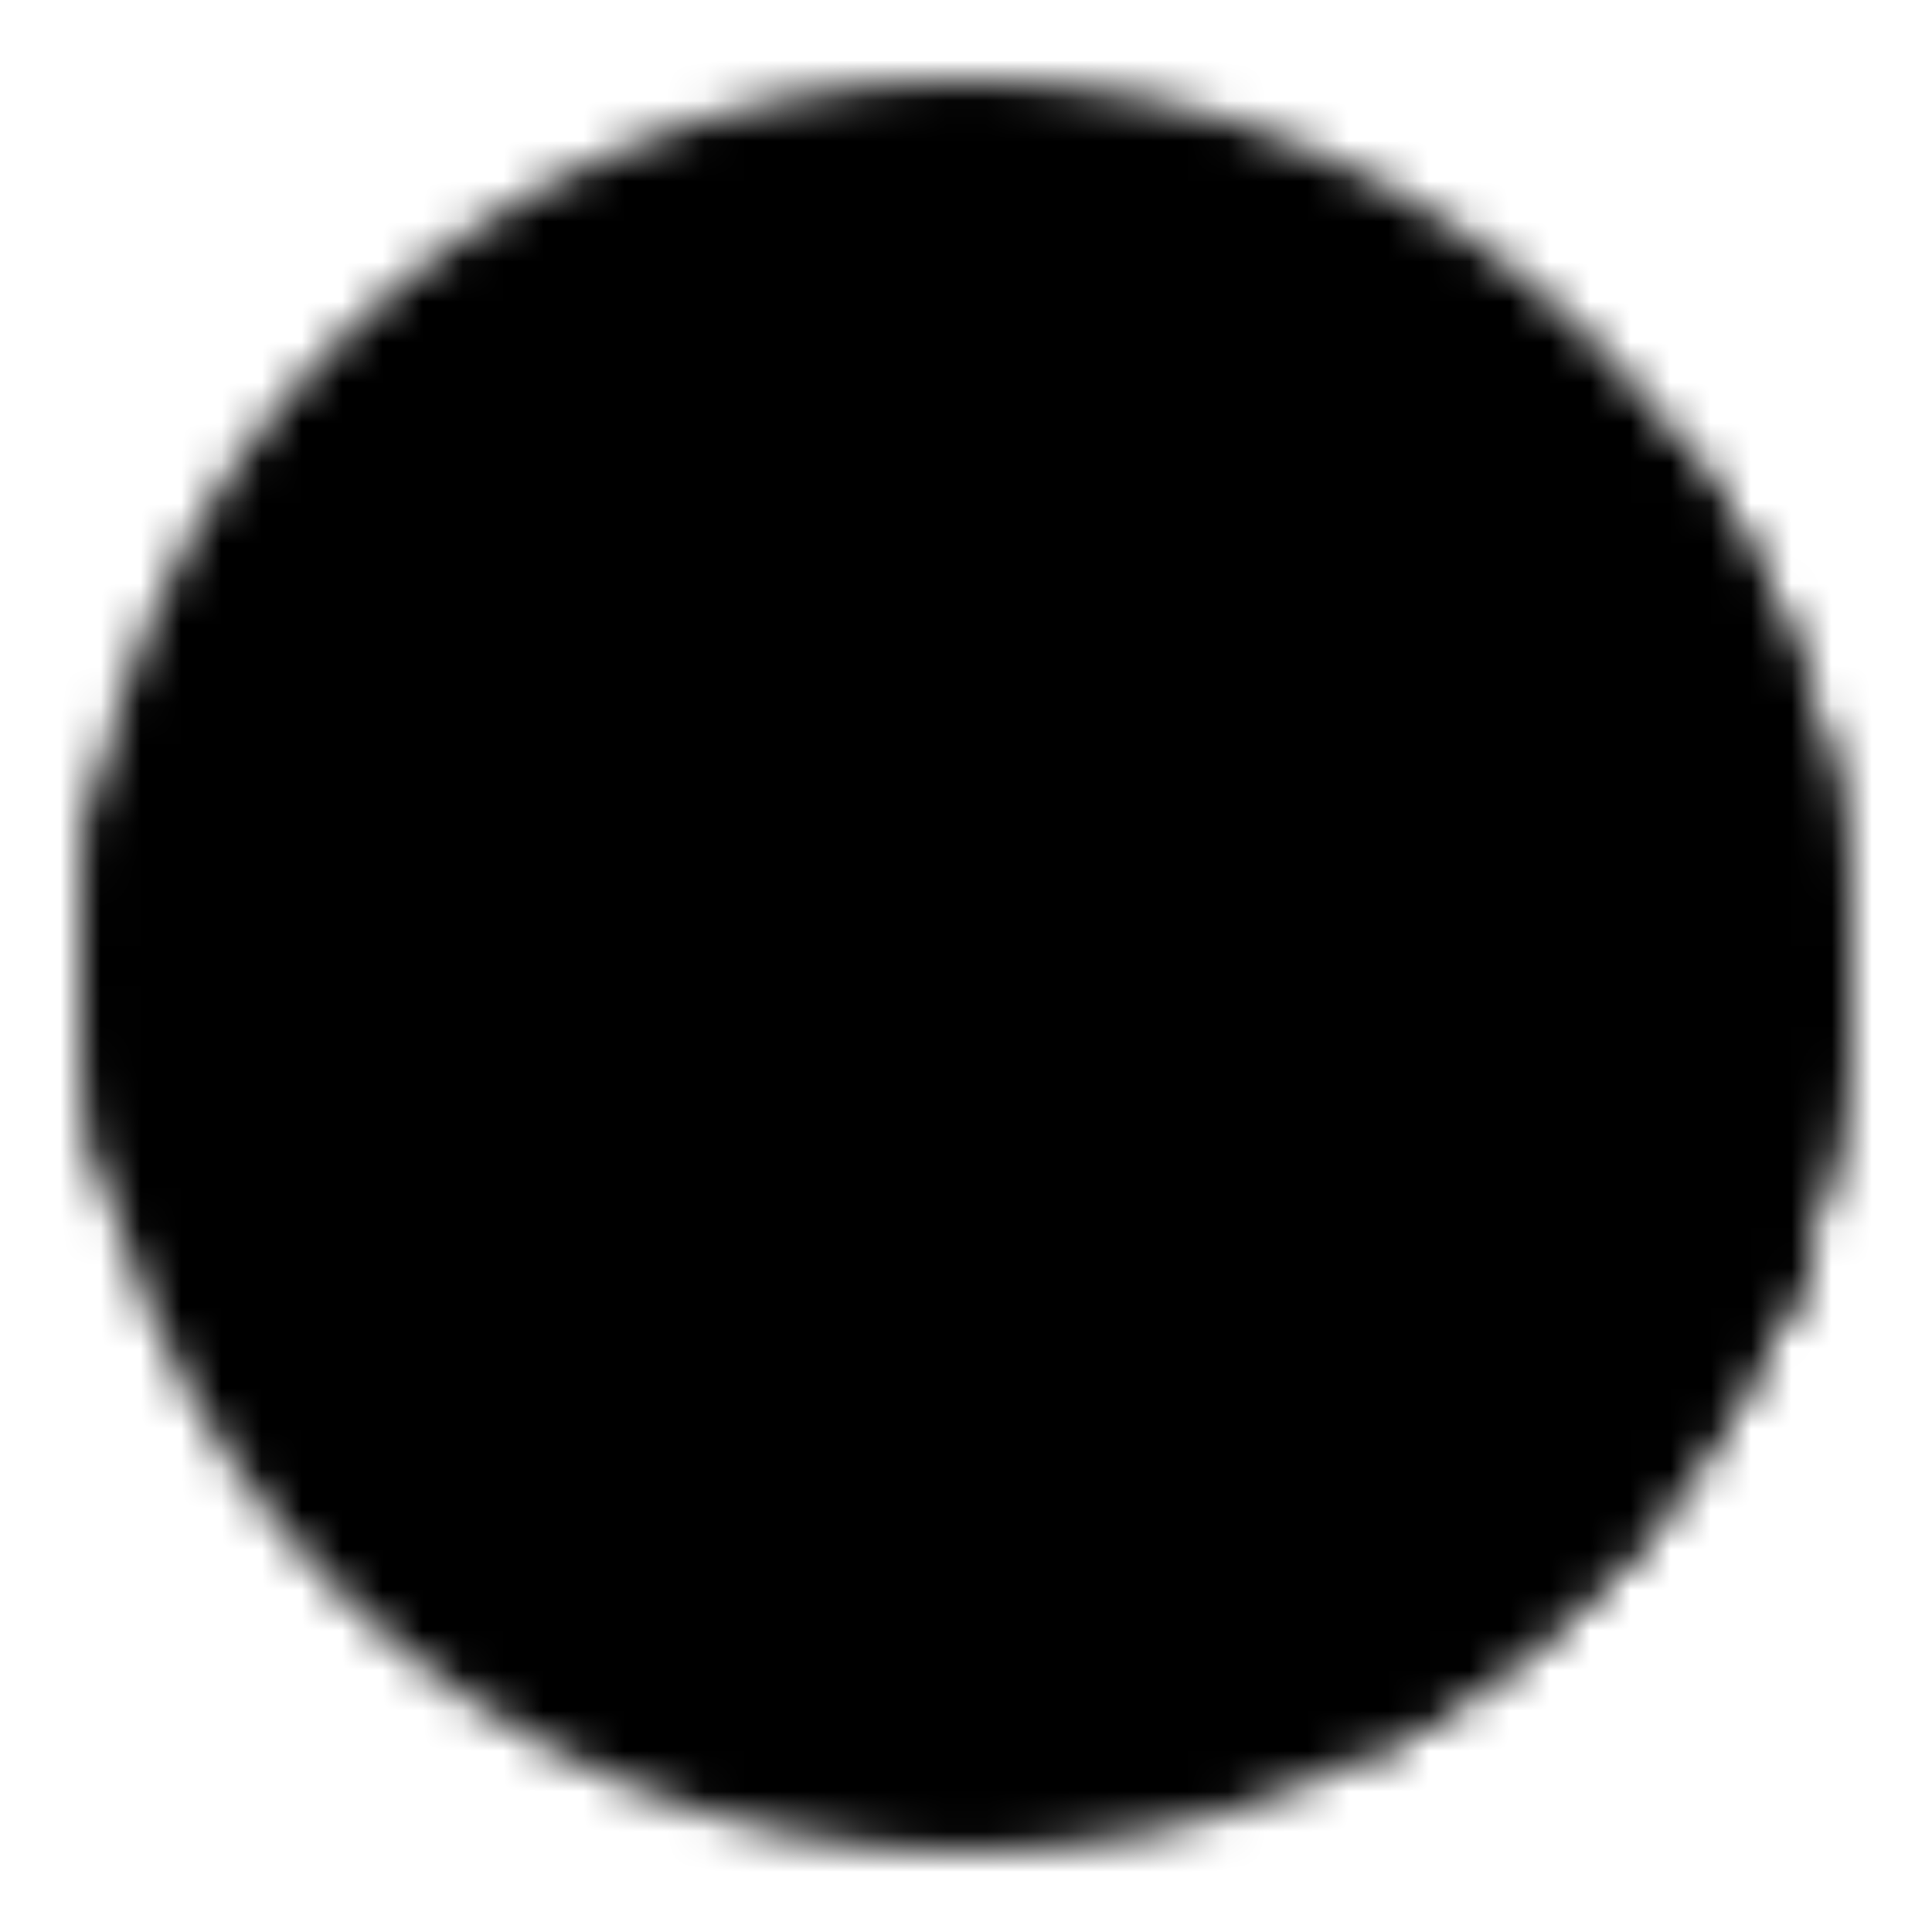 <svg xmlns="http://www.w3.org/2000/svg" width="512" height="512" viewBox="0 0 48 48"><mask id="ipSDeathStar0"><g fill="none" stroke-width="4"><circle cx="24" cy="24" r="20" fill="#fff" stroke="#fff"/><path stroke="#000" stroke-linecap="round" d="M5 25h39"/><circle cx="19" cy="15" r="4" fill="#000" stroke="#000"/><path stroke="#000" stroke-linecap="round" d="M31 31h12m-9-14h8M25 37h14"/><path stroke="#fff" d="M40 11.998A19.91 19.91 0 0 1 44 24c0 7.808-4.475 14.572-11 17.865M4.4 20c-.262 1.292-.4 2.63-.4 4c0 1.727.219 3.402.63 5"/></g></mask><path fill="currentColor" d="M0 0h48v48H0z" mask="url(#ipSDeathStar0)"/></svg>